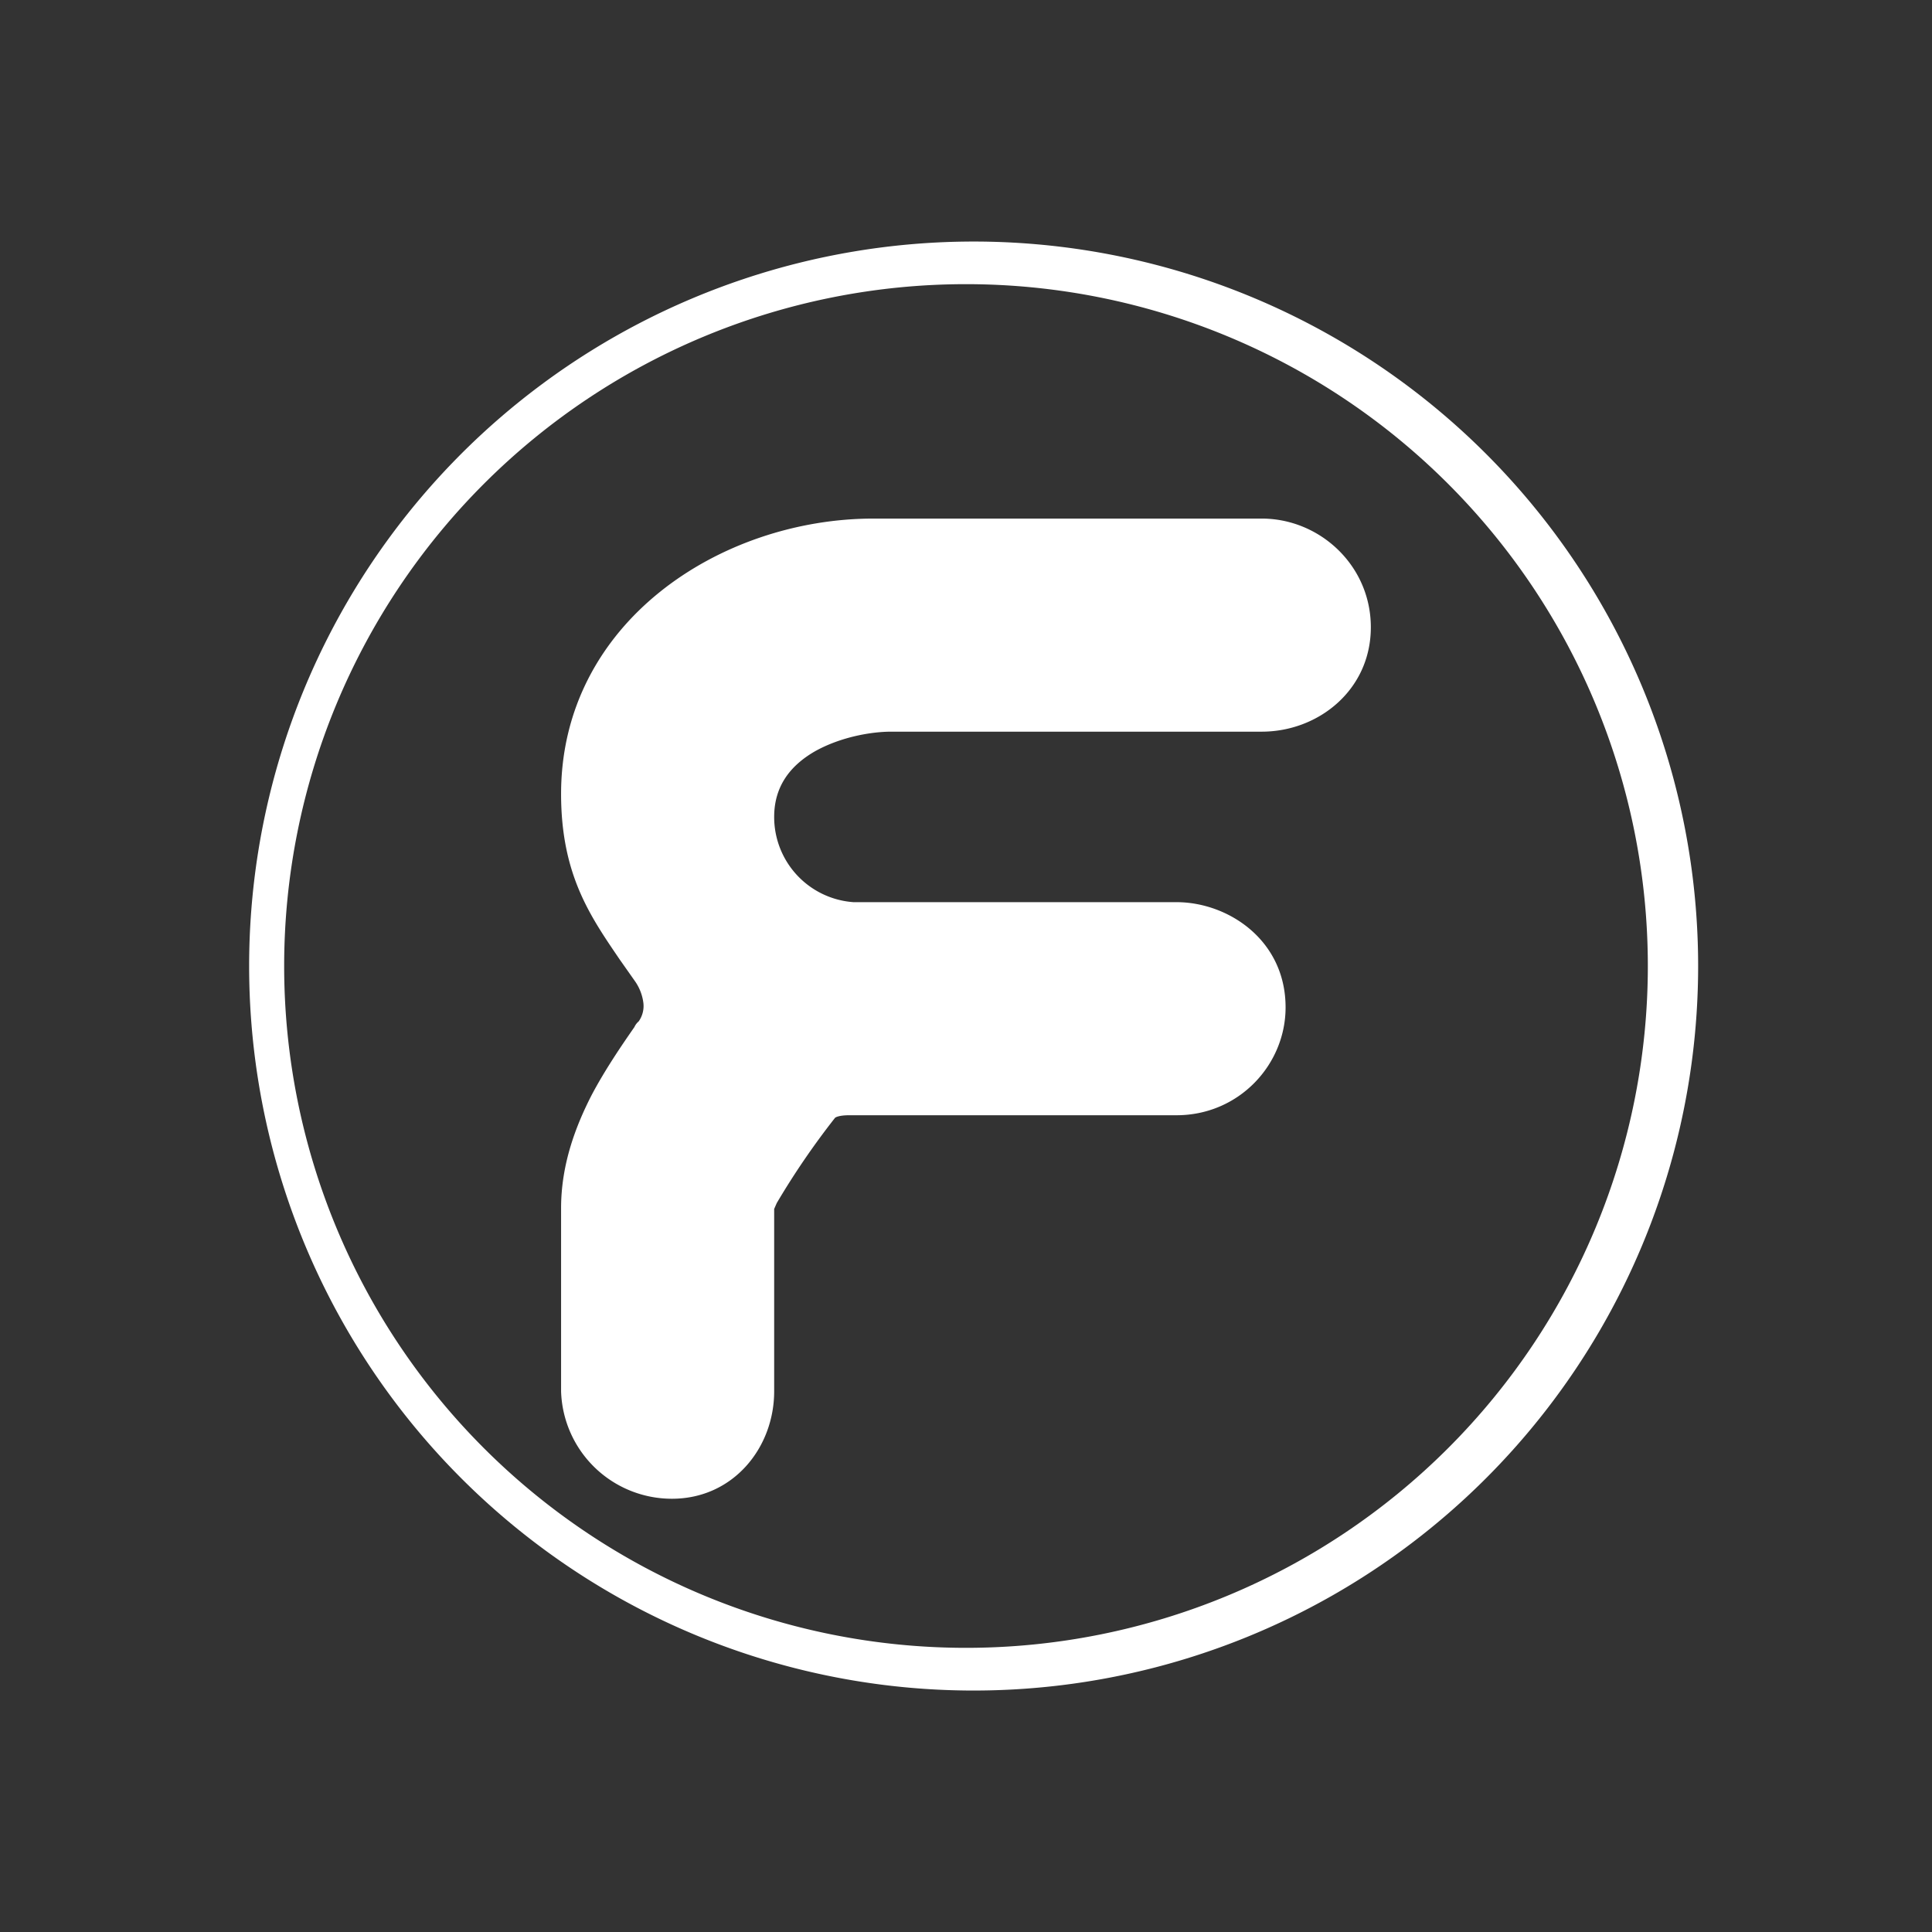 <svg xmlns="http://www.w3.org/2000/svg" width="24" height="24" fill="none" viewBox="0 0 24 24">
    <rect x="0" y="0" width="24" height="24" fill="#333333" stroke="none"/>
    <path fill="#fff" d="M6.97 9.862c0-2.134 1.985-3.42 3.88-3.42h4.824c.72 0 1.355.582 1.355 1.35 0 .778-.651 1.297-1.355 1.297h-4.601c-.27 0-.651.074-.958.249-.297.174-.498.428-.498.81a1.06 1.06 0 0 0 .985 1.059h4.013c.64 0 1.355.47 1.355 1.307 0 .715-.582 1.34-1.355 1.34h-4.066c-.111 0-.16.02-.175.031q-.397.505-.725 1.06l-.032.073v2.266c0 .699-.508 1.334-1.27 1.334a1.377 1.377 0 0 1-1.377-1.334v-2.276c0-.556.19-1.033.376-1.398.17-.323.381-.63.535-.852a.2.2 0 0 1 .053-.07.33.33 0 0 0 .058-.232.6.6 0 0 0-.106-.27l-.19-.27c-.36-.53-.726-1.048-.726-2.054m3.88-2.89c-1.715 0-3.35 1.148-3.35 2.89 0 .83.27 1.223.624 1.736l.201.297c.096.148.175.317.196.508a.83.83 0 0 1-.159.582l-.042.074c-.159.223-.35.503-.503.795-.17.328-.318.72-.318 1.154v2.276c0 .434.397.805.847.805.424 0 .742-.35.742-.805v-2.276c0-.064.015-.117.026-.16l.064-.137q.064-.142.2-.354c.176-.276.387-.551.588-.816.096-.122.292-.217.583-.217h4.066a.817.817 0 0 0 .826-.81c0-.476-.403-.778-.826-.778h-4.013a1.583 1.583 0 0 1-1.514-1.588 1.43 1.43 0 0 1 .762-1.266c.374-.208.795-.32 1.223-.323h4.606c.455 0 .82-.323.82-.767 0-.46-.38-.82-.825-.82z"/>
    <path fill="#fff" d="M10.851 6.705h4.823c.582 0 1.09.472 1.09 1.086 0 .609-.508 1.032-1.09 1.032h-4.6c-.62 0-1.721.323-1.721 1.324 0 .794.667 1.323 1.25 1.323h4.012c.53 0 1.091.387 1.091 1.043 0 .572-.466 1.075-1.09 1.075h-4.067c-.238 0-.338.08-.37.116-.207.265-.408.53-.572.794-.175.276-.254.434-.254.509v2.276c0 .577-.413 1.07-1.006 1.07-.582 0-1.112-.477-1.112-1.07v-2.276c0-.493.17-.932.35-1.276a8 8 0 0 1 .566-.895c.186-.265.117-.545-.047-.794-.43-.662-.869-1.101-.869-2.187 0-1.932 1.81-3.15 3.616-3.15"/>
    <path fill="#fff" fill-rule="evenodd" d="M12 20.47a8.47 8.47 0 1 0 0-16.94 8.47 8.47 0 0 0 0 16.94m0 .53a9 9 0 1 0 0-17.999A9 9 0 0 0 12 21" clip-rule="evenodd"/>
</svg>
